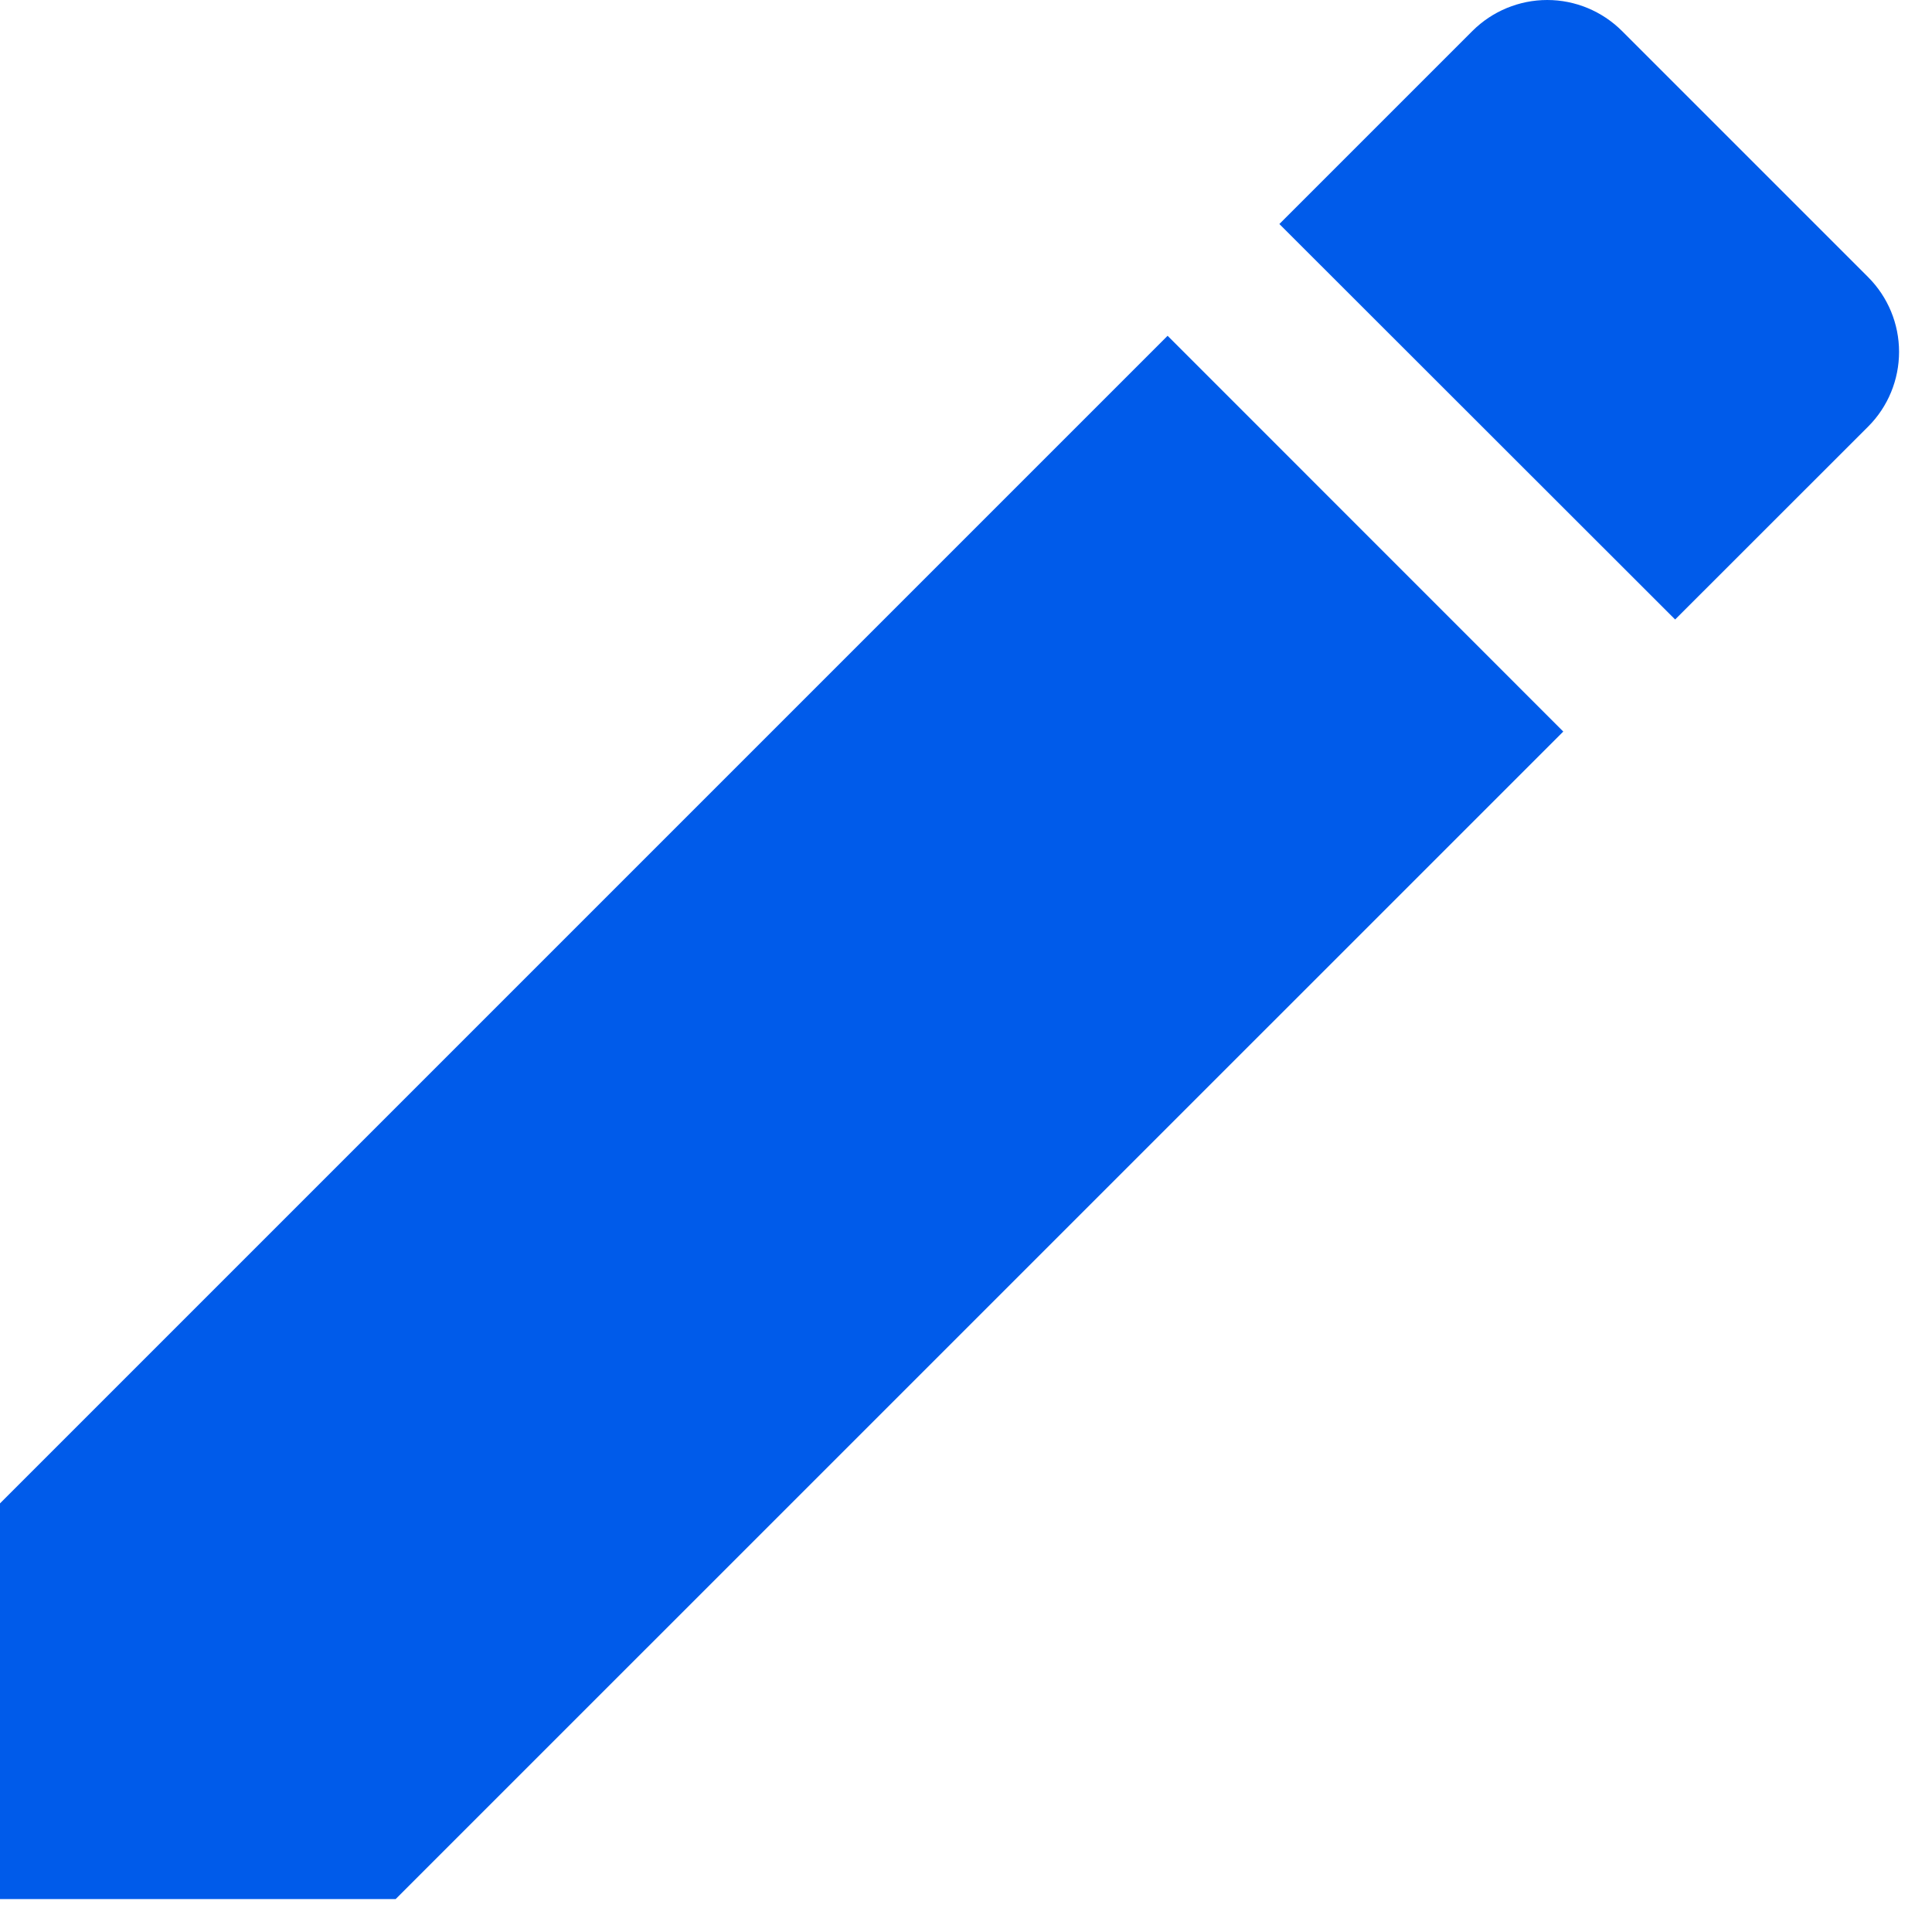 <svg width="20" height="20" viewBox="0 0 20 20" fill="none" xmlns="http://www.w3.org/2000/svg">
<path d="M0 15.563V19.659H4.096L16.183 7.573L12.087 3.476L0 15.563Z" fill="#005BEA"/>
<path d="M19.34 2.87L16.79 0.32C16.584 0.115 16.306 0 16.017 0C15.727 0 15.449 0.115 15.243 0.32L13.244 2.319L17.341 6.413L19.341 4.414C19.545 4.209 19.659 3.931 19.659 3.642C19.659 3.352 19.544 3.075 19.34 2.87Z" fill="#005BEA"/>
</svg>
